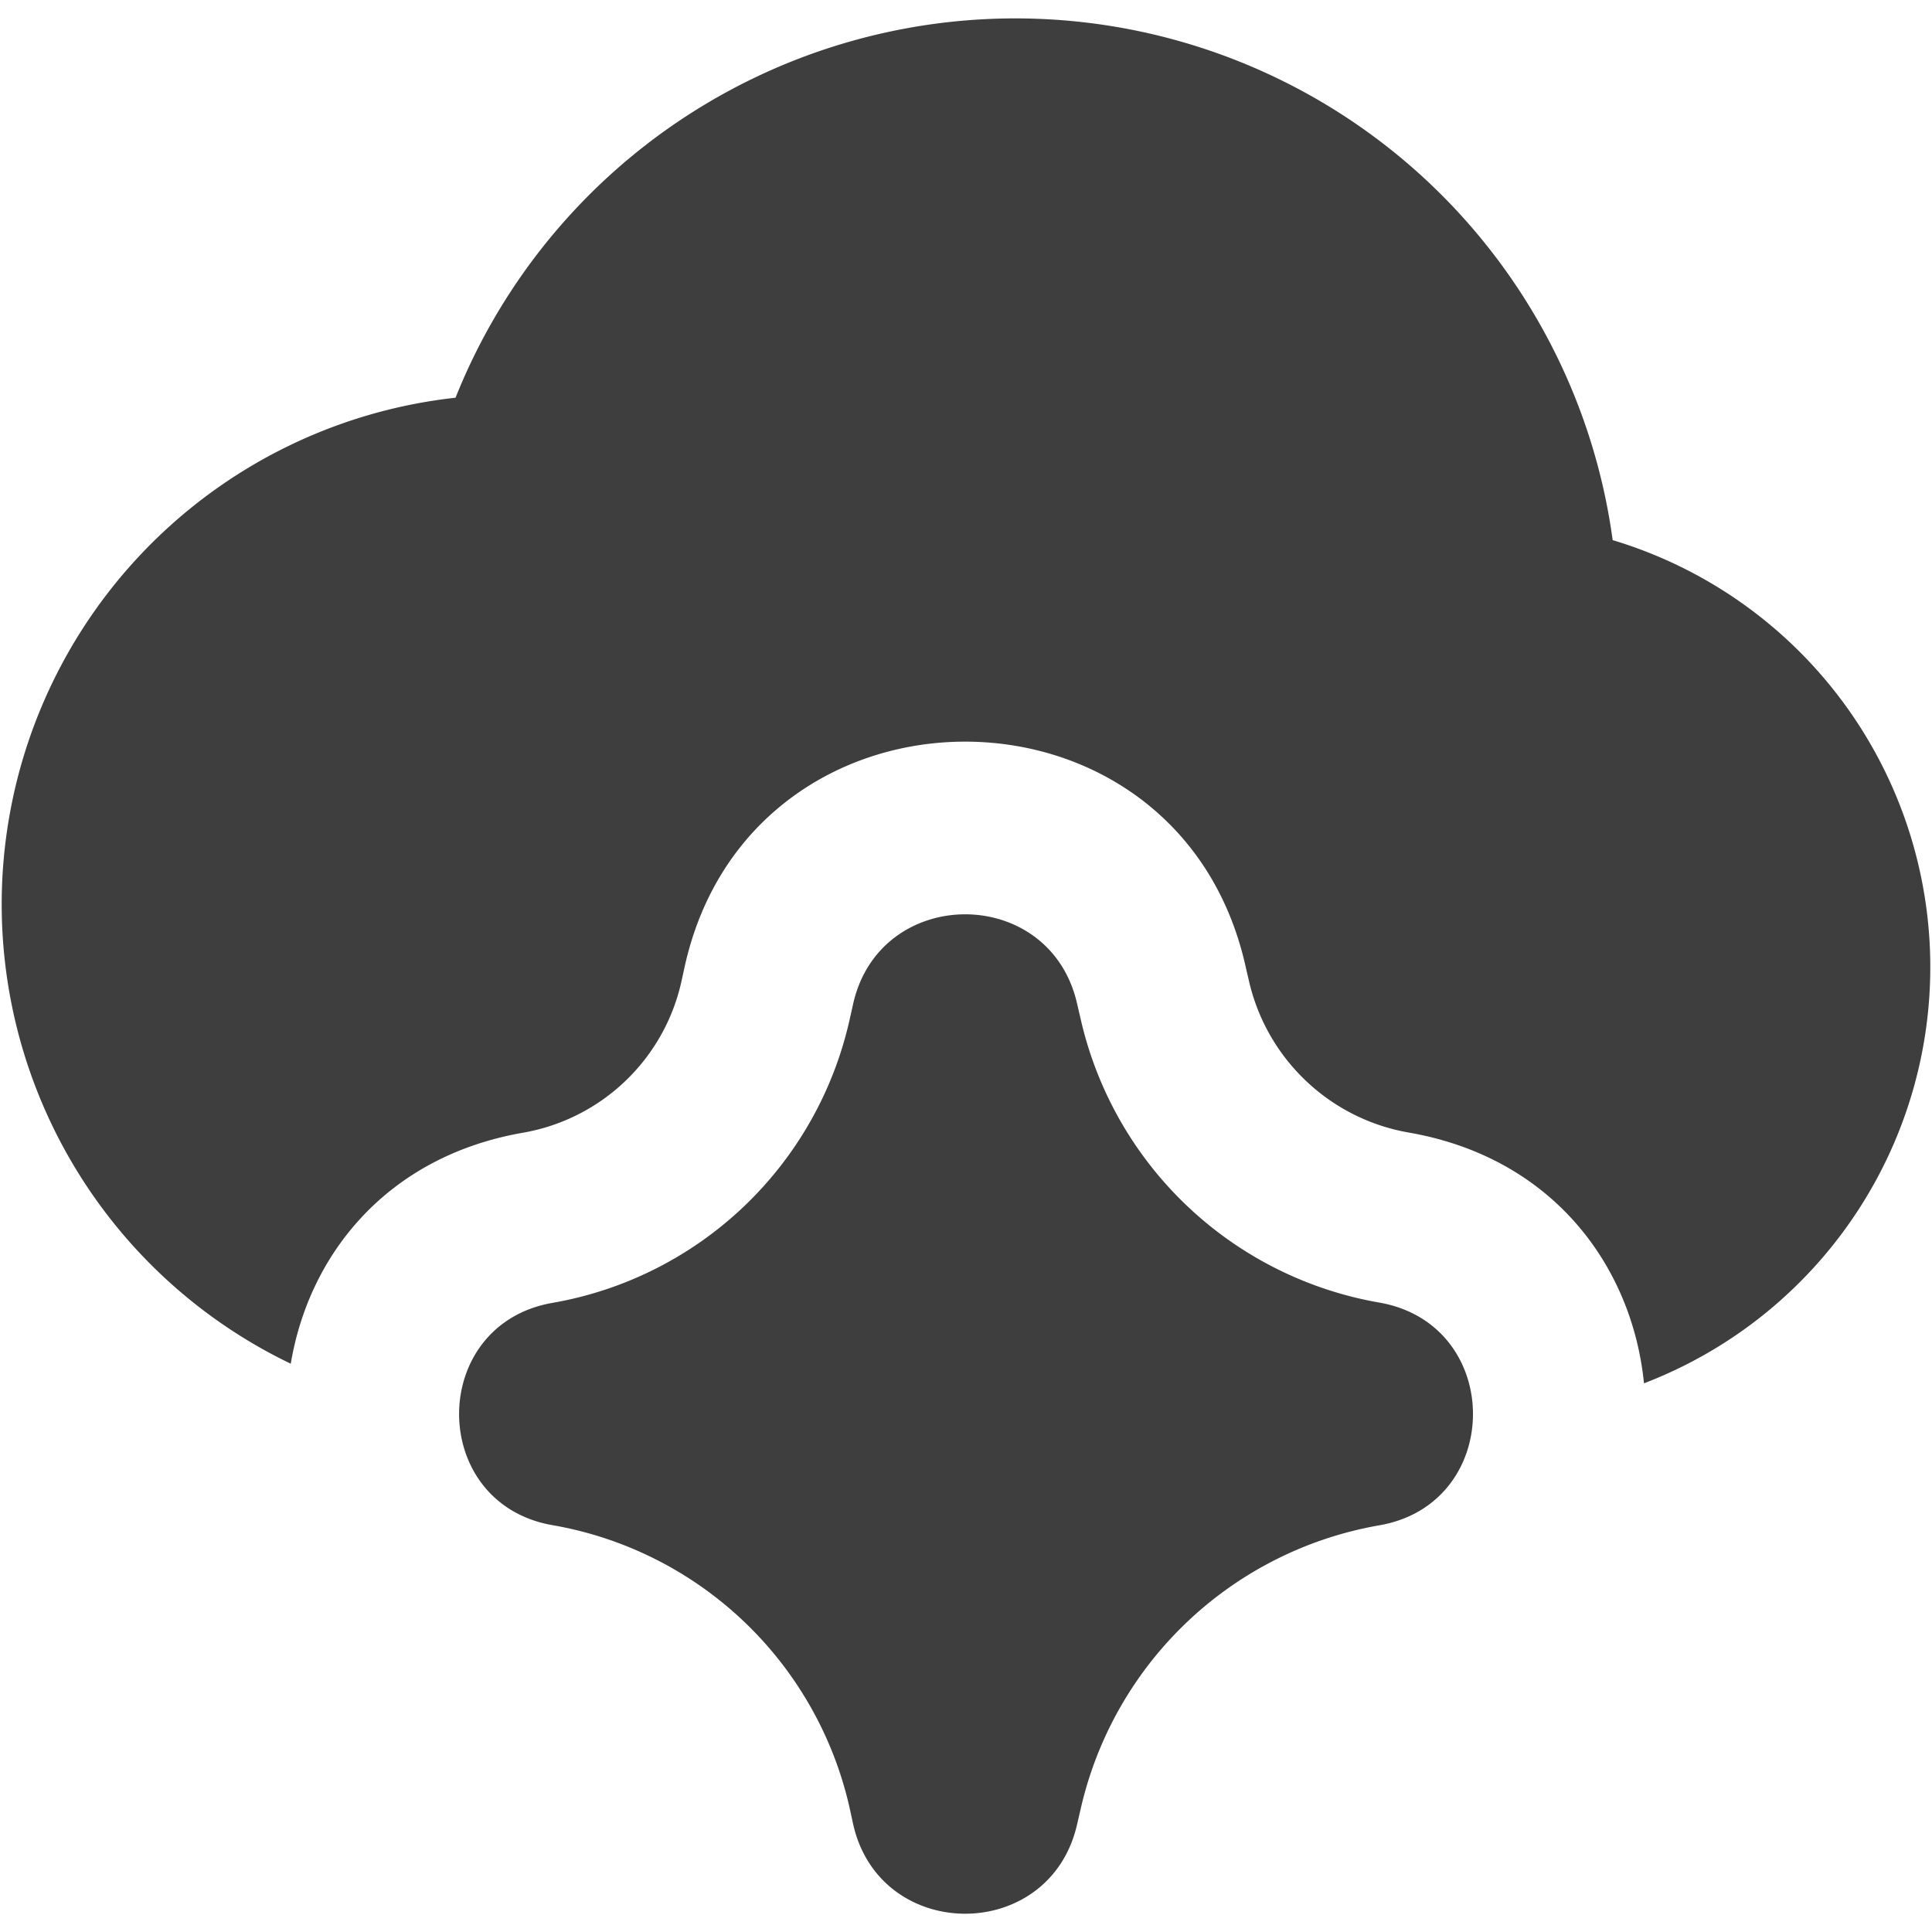 <svg xmlns="http://www.w3.org/2000/svg" fill="none" viewBox="0 0 14 14"><g id="ai-cloud-spark--cloud-internet-server-network-artificial-intelligence-ai"><path id="Union" fill="#3e3e3e" fill-rule="evenodd" d="M7.883.165a4.368 4.368 0 0 0-4.582 2.717 3.693 3.693 0 0 0-1.194 7c.131-.787.692-1.501 1.683-1.674a1.426 1.426 0 0 0 1.147-1.092l.023-.105c.475-2.173 3.57-2.186 4.064-.017l.01.044.018.077c.132.563.587.993 1.157 1.092 1.051.183 1.62.976 1.704 1.817a3.23 3.23 0 0 0-.227-6.11A4.368 4.368 0 0 0 7.883.165ZM6.181 7.28c.19-.869 1.427-.874 1.624-.007l.01.043.02.086a2.693 2.693 0 0 0 2.16 2.037c.905.158.905 1.457 0 1.614a2.693 2.693 0 0 0-2.164 2.055l-.026.112c-.197.867-1.434.862-1.624-.007l-.021-.097a2.676 2.676 0 0 0-2.156-2.064c-.903-.157-.903-1.454 0-1.611a2.676 2.676 0 0 0 2.153-2.054l.016-.071.008-.036Z" clip-rule="evenodd"></path></g></svg>